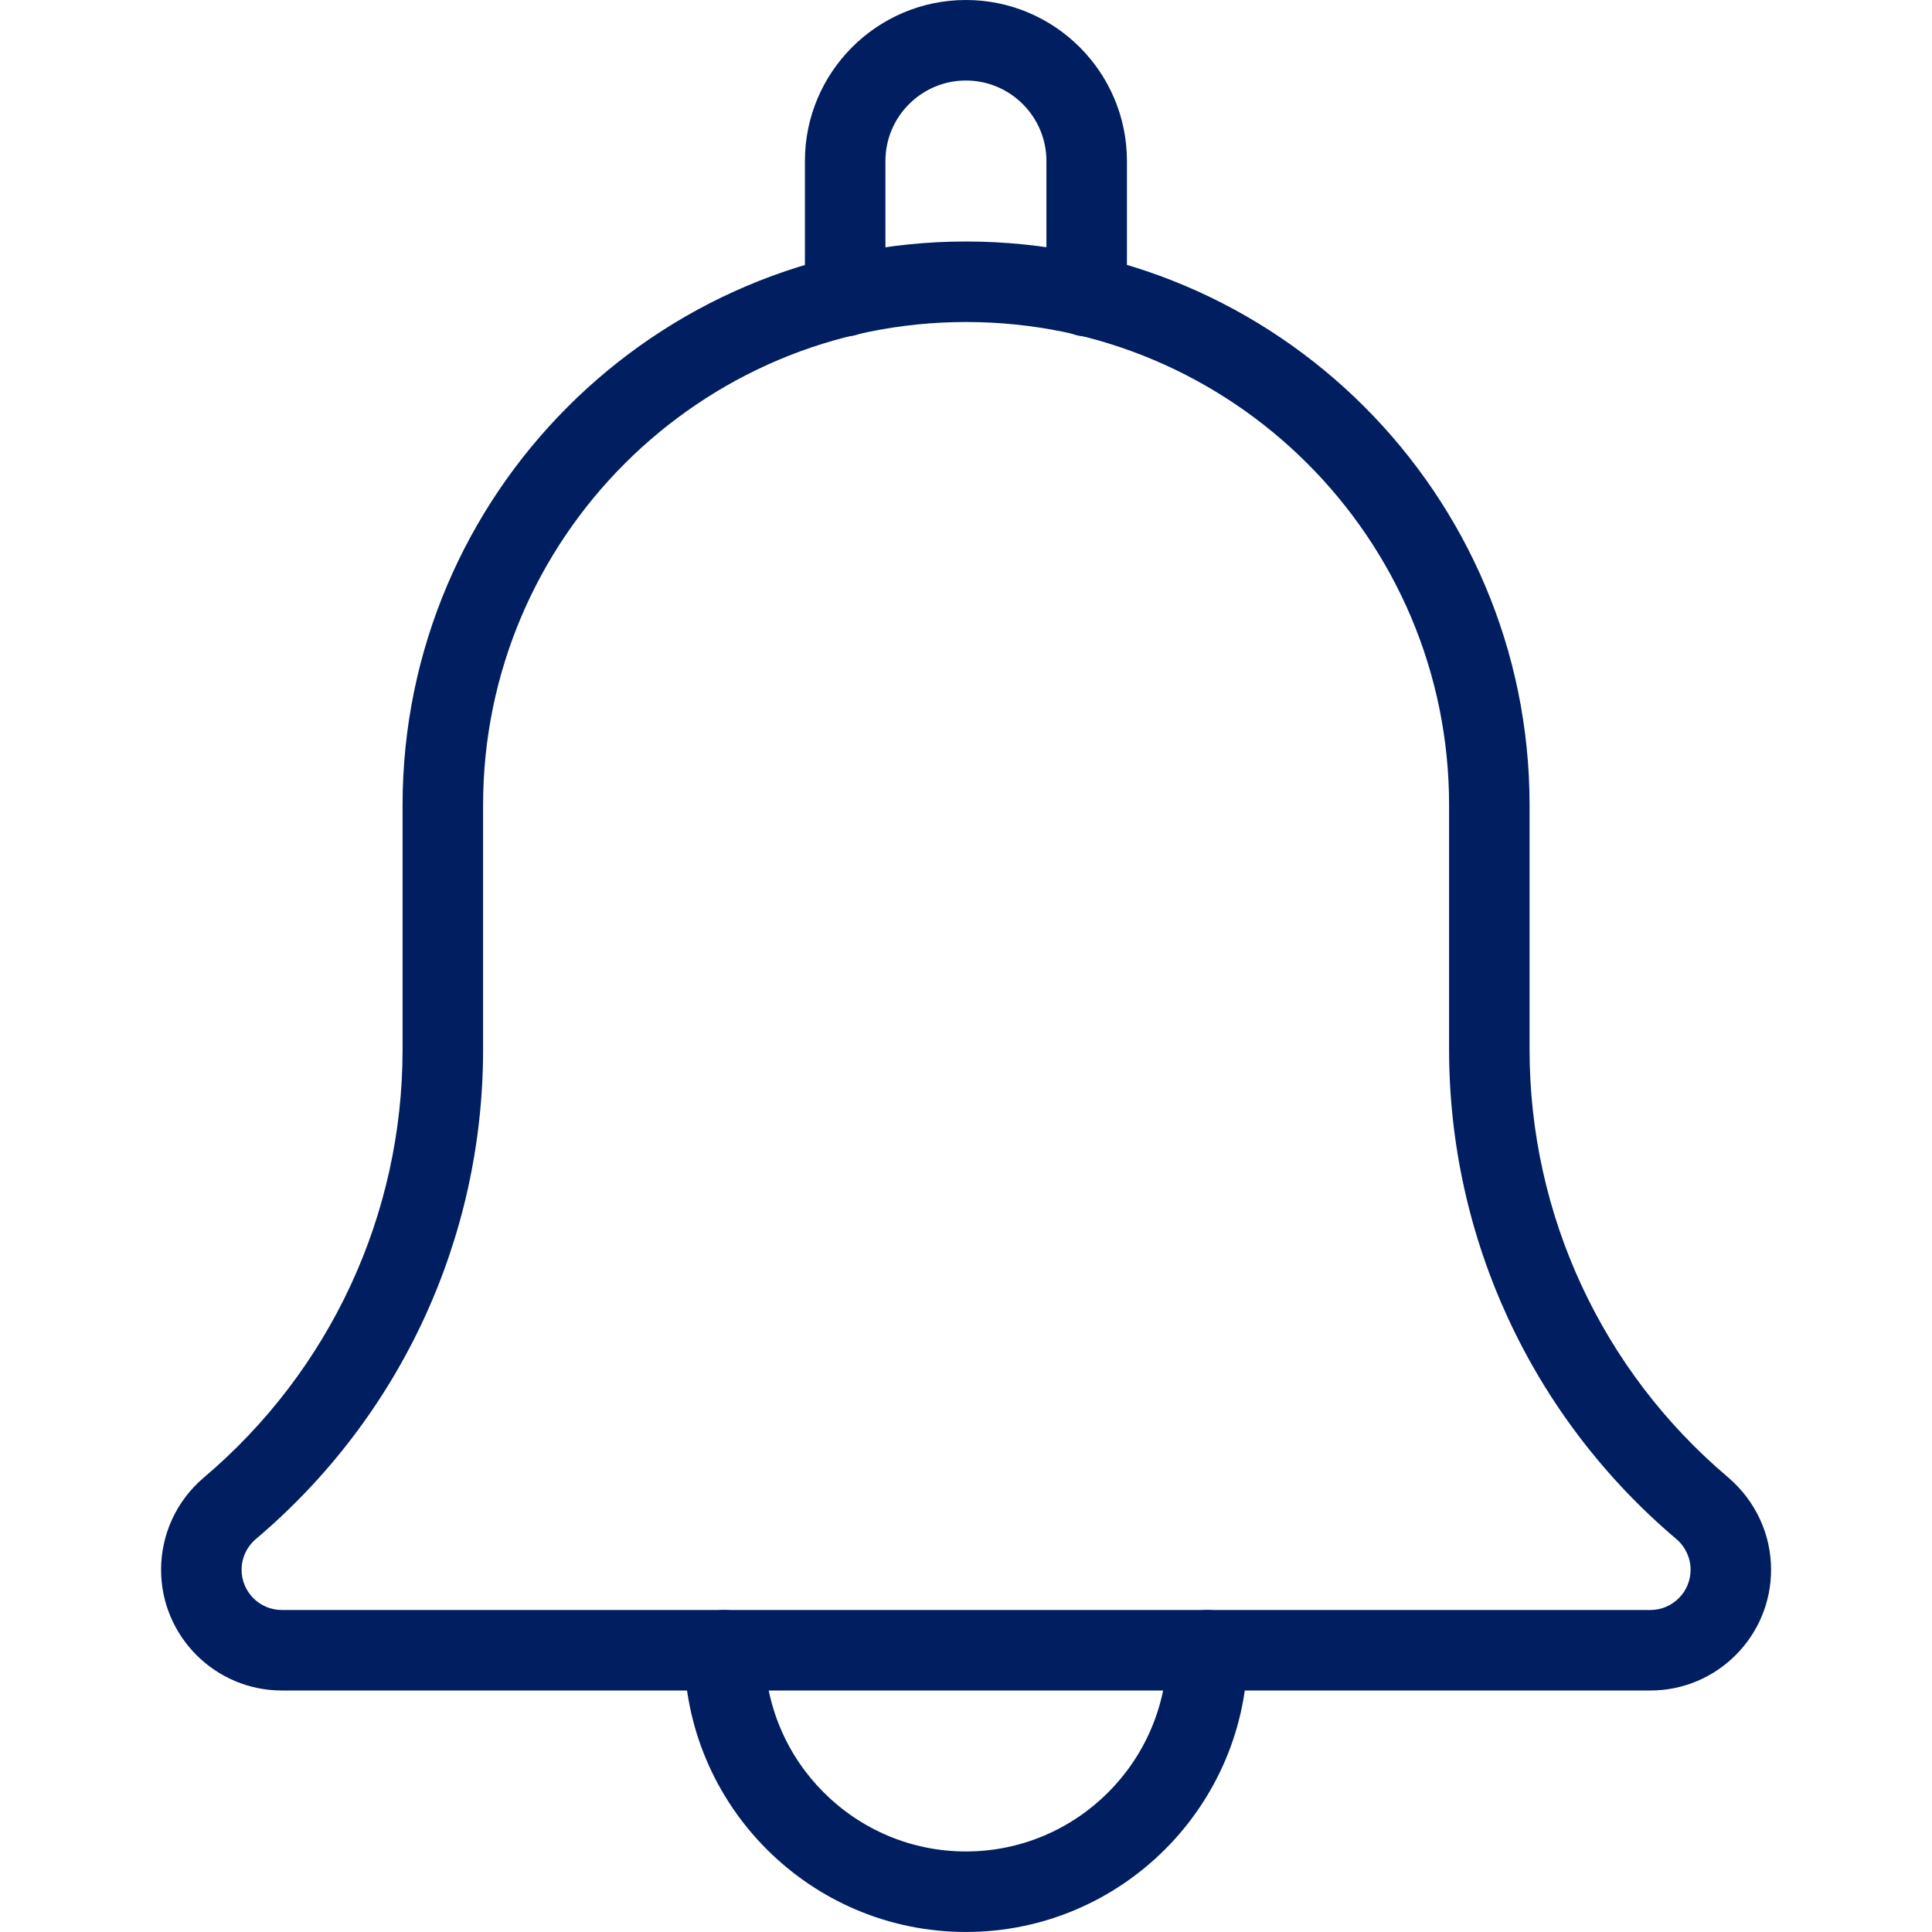 <svg width="64" height="64" viewBox="0 0 64 64" fill="none" xmlns="http://www.w3.org/2000/svg">
<path d="M35.997 11.147C35.261 11.147 34.664 10.549 34.664 9.813V5.333C34.664 3.864 33.467 2.667 31.997 2.667C30.528 2.667 29.331 3.864 29.331 5.333V9.813C29.331 10.549 28.733 11.147 27.997 11.147C27.261 11.147 26.664 10.552 26.664 9.813V5.333C26.664 2.392 29.056 0 31.997 0C34.939 0 37.331 2.392 37.331 5.333V9.813C37.331 10.552 36.733 11.147 35.997 11.147Z" fill="#001E60"/>
<path d="M31.997 63.999C26.851 63.999 22.664 59.812 22.664 54.665C22.664 53.929 23.261 53.332 23.997 53.332C24.733 53.332 25.331 53.929 25.331 54.665C25.331 58.34 28.323 61.332 31.997 61.332C35.672 61.332 38.664 58.34 38.664 54.665C38.664 53.929 39.261 53.332 39.997 53.332C40.733 53.332 41.331 53.929 41.331 54.665C41.331 59.812 37.144 63.999 31.997 63.999Z" fill="#001E60"/>
<path d="M54.669 56H9.336C7.131 56 5.336 54.205 5.336 52C5.336 50.829 5.845 49.723 6.736 48.96C10.939 45.408 13.336 40.24 13.336 34.768V26.667C13.336 16.373 21.709 8 32.003 8C42.296 8 50.669 16.373 50.669 26.667V34.768C50.669 40.243 53.067 45.408 57.248 48.941C58.16 49.723 58.669 50.829 58.669 52C58.669 54.205 56.877 56 54.669 56ZM32.003 10.667C23.179 10.667 16.003 17.843 16.003 26.667V34.768C16.003 41.029 13.261 46.936 8.48 50.979C8.173 51.24 8.003 51.611 8.003 52C8.003 52.736 8.6 53.333 9.336 53.333H54.669C55.405 53.333 56.003 52.736 56.003 52C56.003 51.611 55.832 51.24 55.536 50.987C50.747 46.936 48.003 41.027 48.003 34.768V26.667C48.003 17.843 40.827 10.667 32.003 10.667Z" fill="#001E60"/>
</svg>
